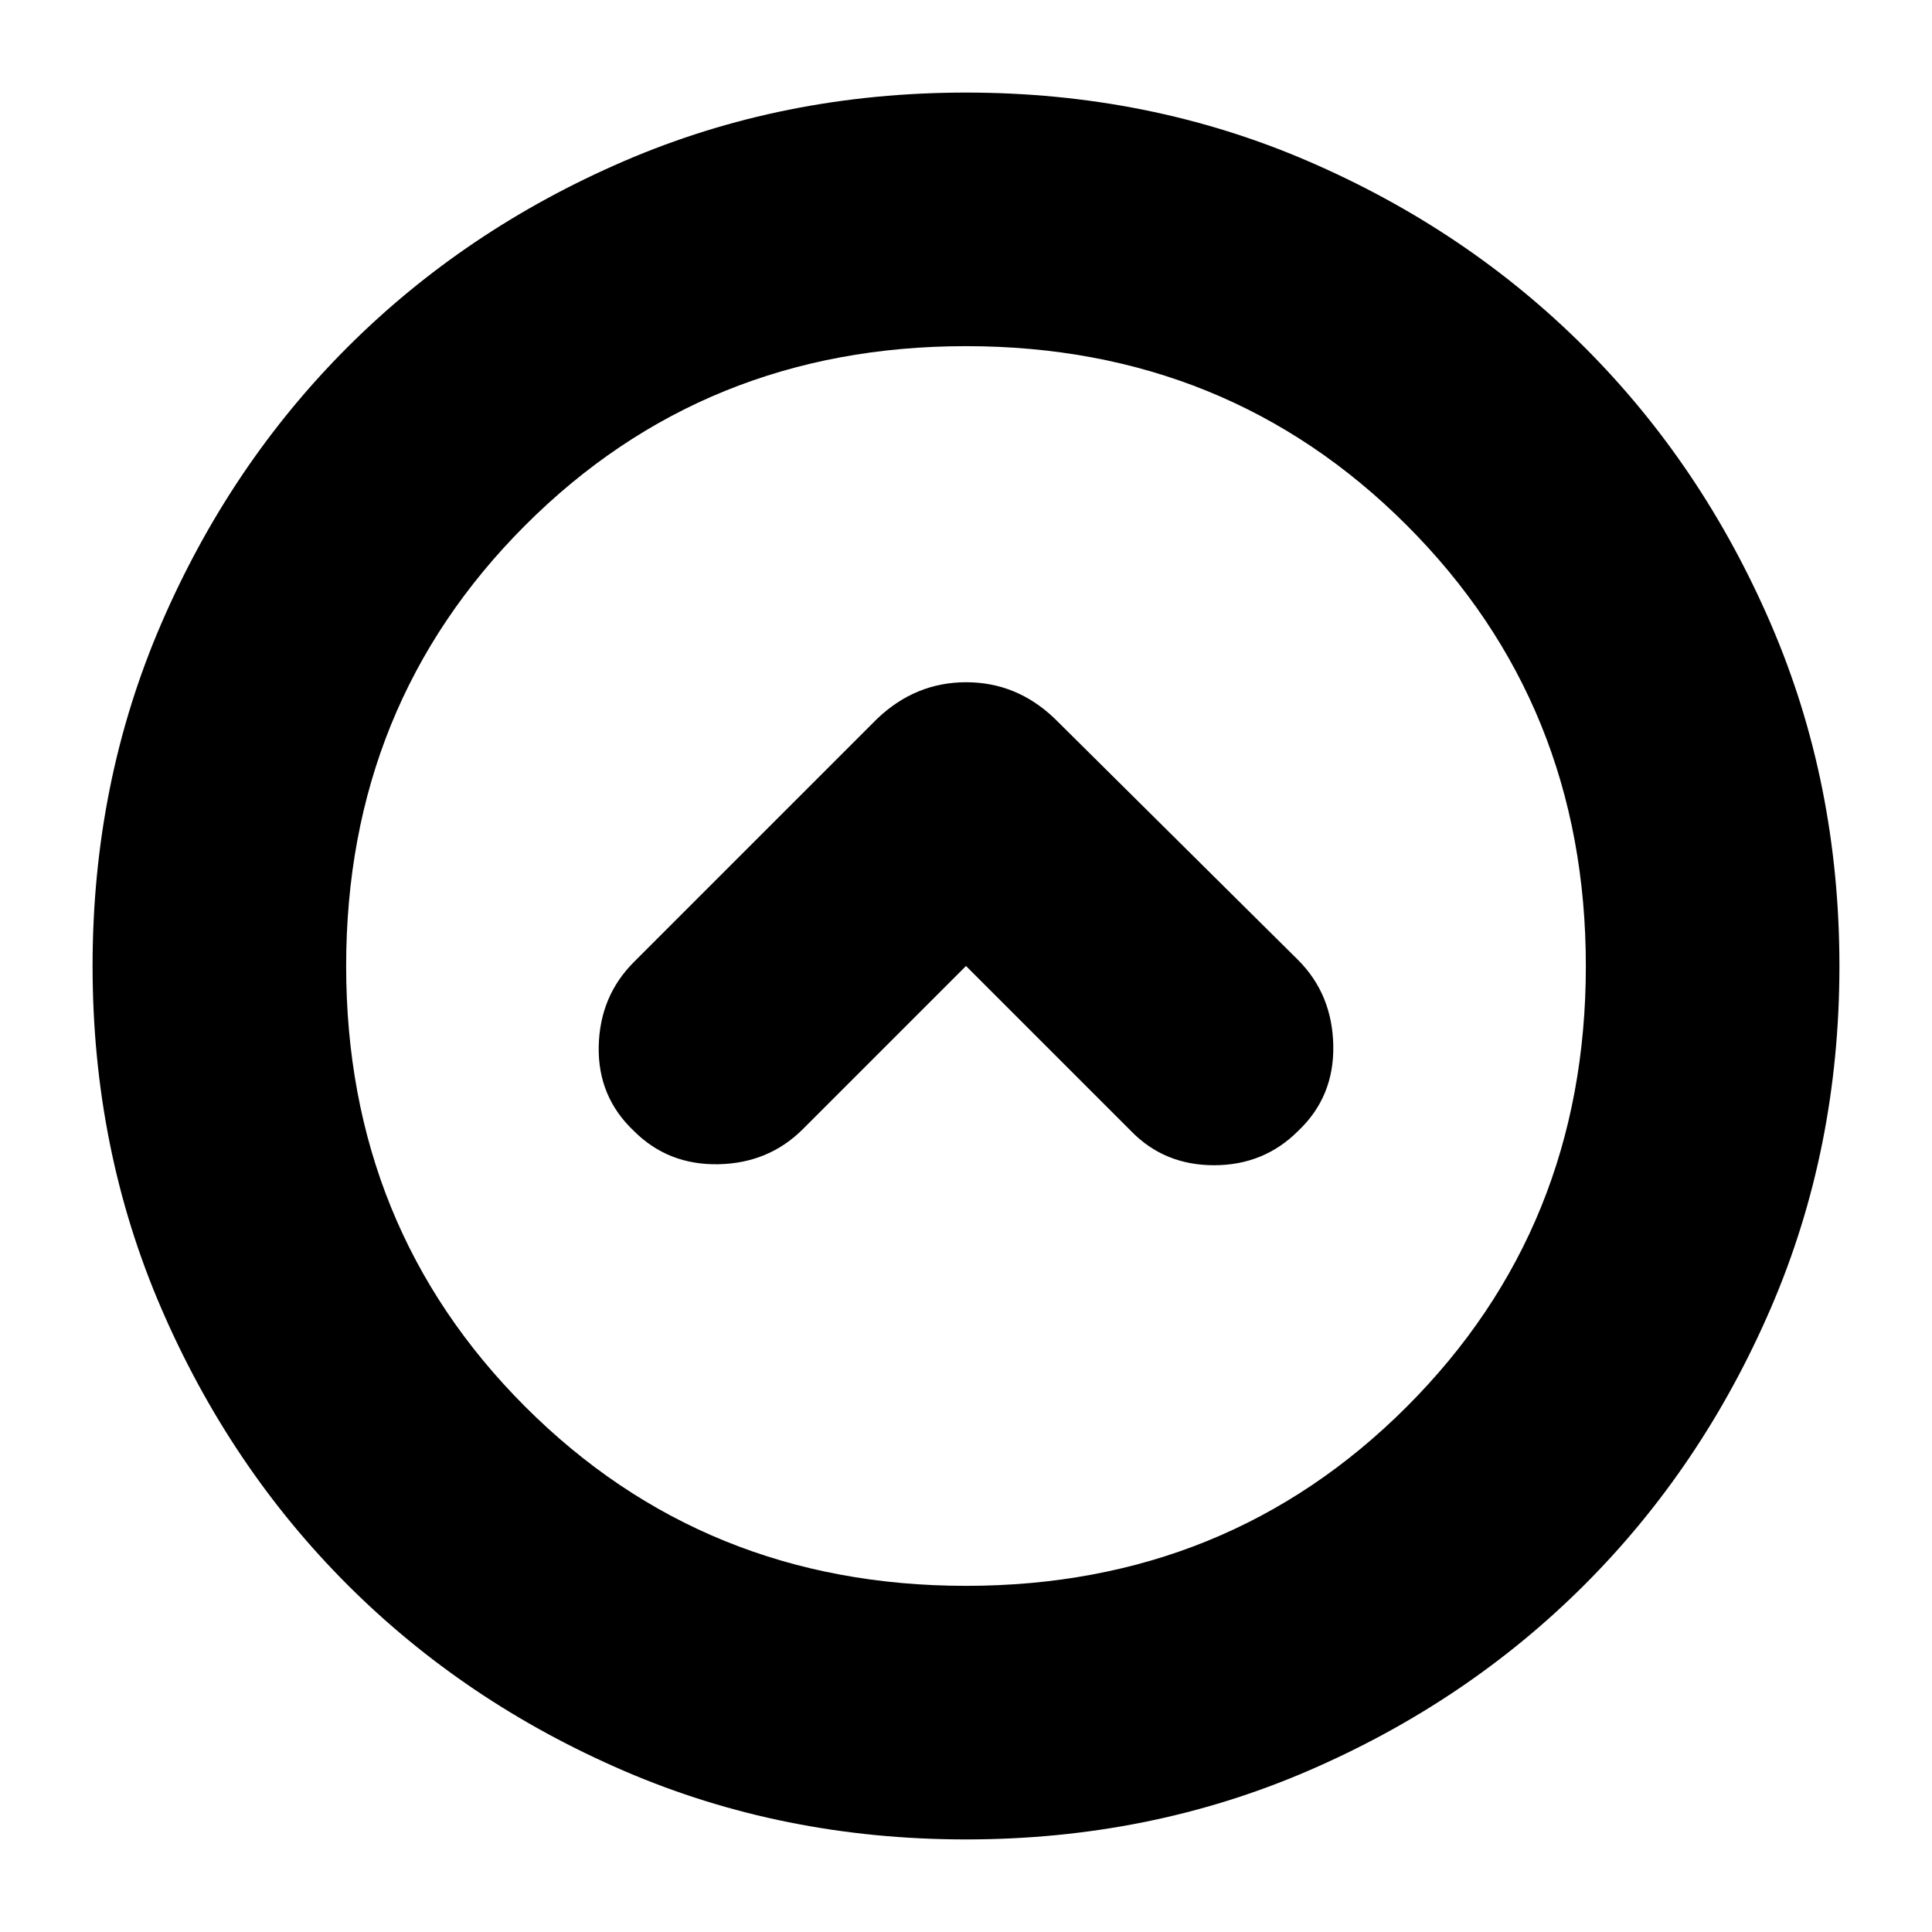 <svg xmlns="http://www.w3.org/2000/svg" height="24" viewBox="0 -960 960 960" width="24"><path d="m480-480 82 82q16.5 17 41.25 17T645-398q18-17 17.5-42.5T645-483L524-603q-18.818-18-43.909-18Q455-621 436-603L315-482q-17 17-17.5 42t17.5 42q17 17 42 16.5t42-17.5l81-81Zm0 434q-91 0-169.987-34.084-78.988-34.083-137.417-92.512T80.084-310.013Q46-389 46-480t34.084-169.987q34.083-78.988 92.512-137.417t137.417-92.512Q389-914 480-914t169.987 34.084q78.988 34.083 137.417 92.512t92.512 137.417Q914-571 914-480t-34.084 169.987q-34.083 78.988-92.512 137.417T649.987-80.084Q571-46 480-46Zm0-126q130 0 219-89t89-219q0-130-89-219t-219-89q-130 0-219 89t-89 219q0 130 89 219t219 89Zm0-308Z"/></svg>